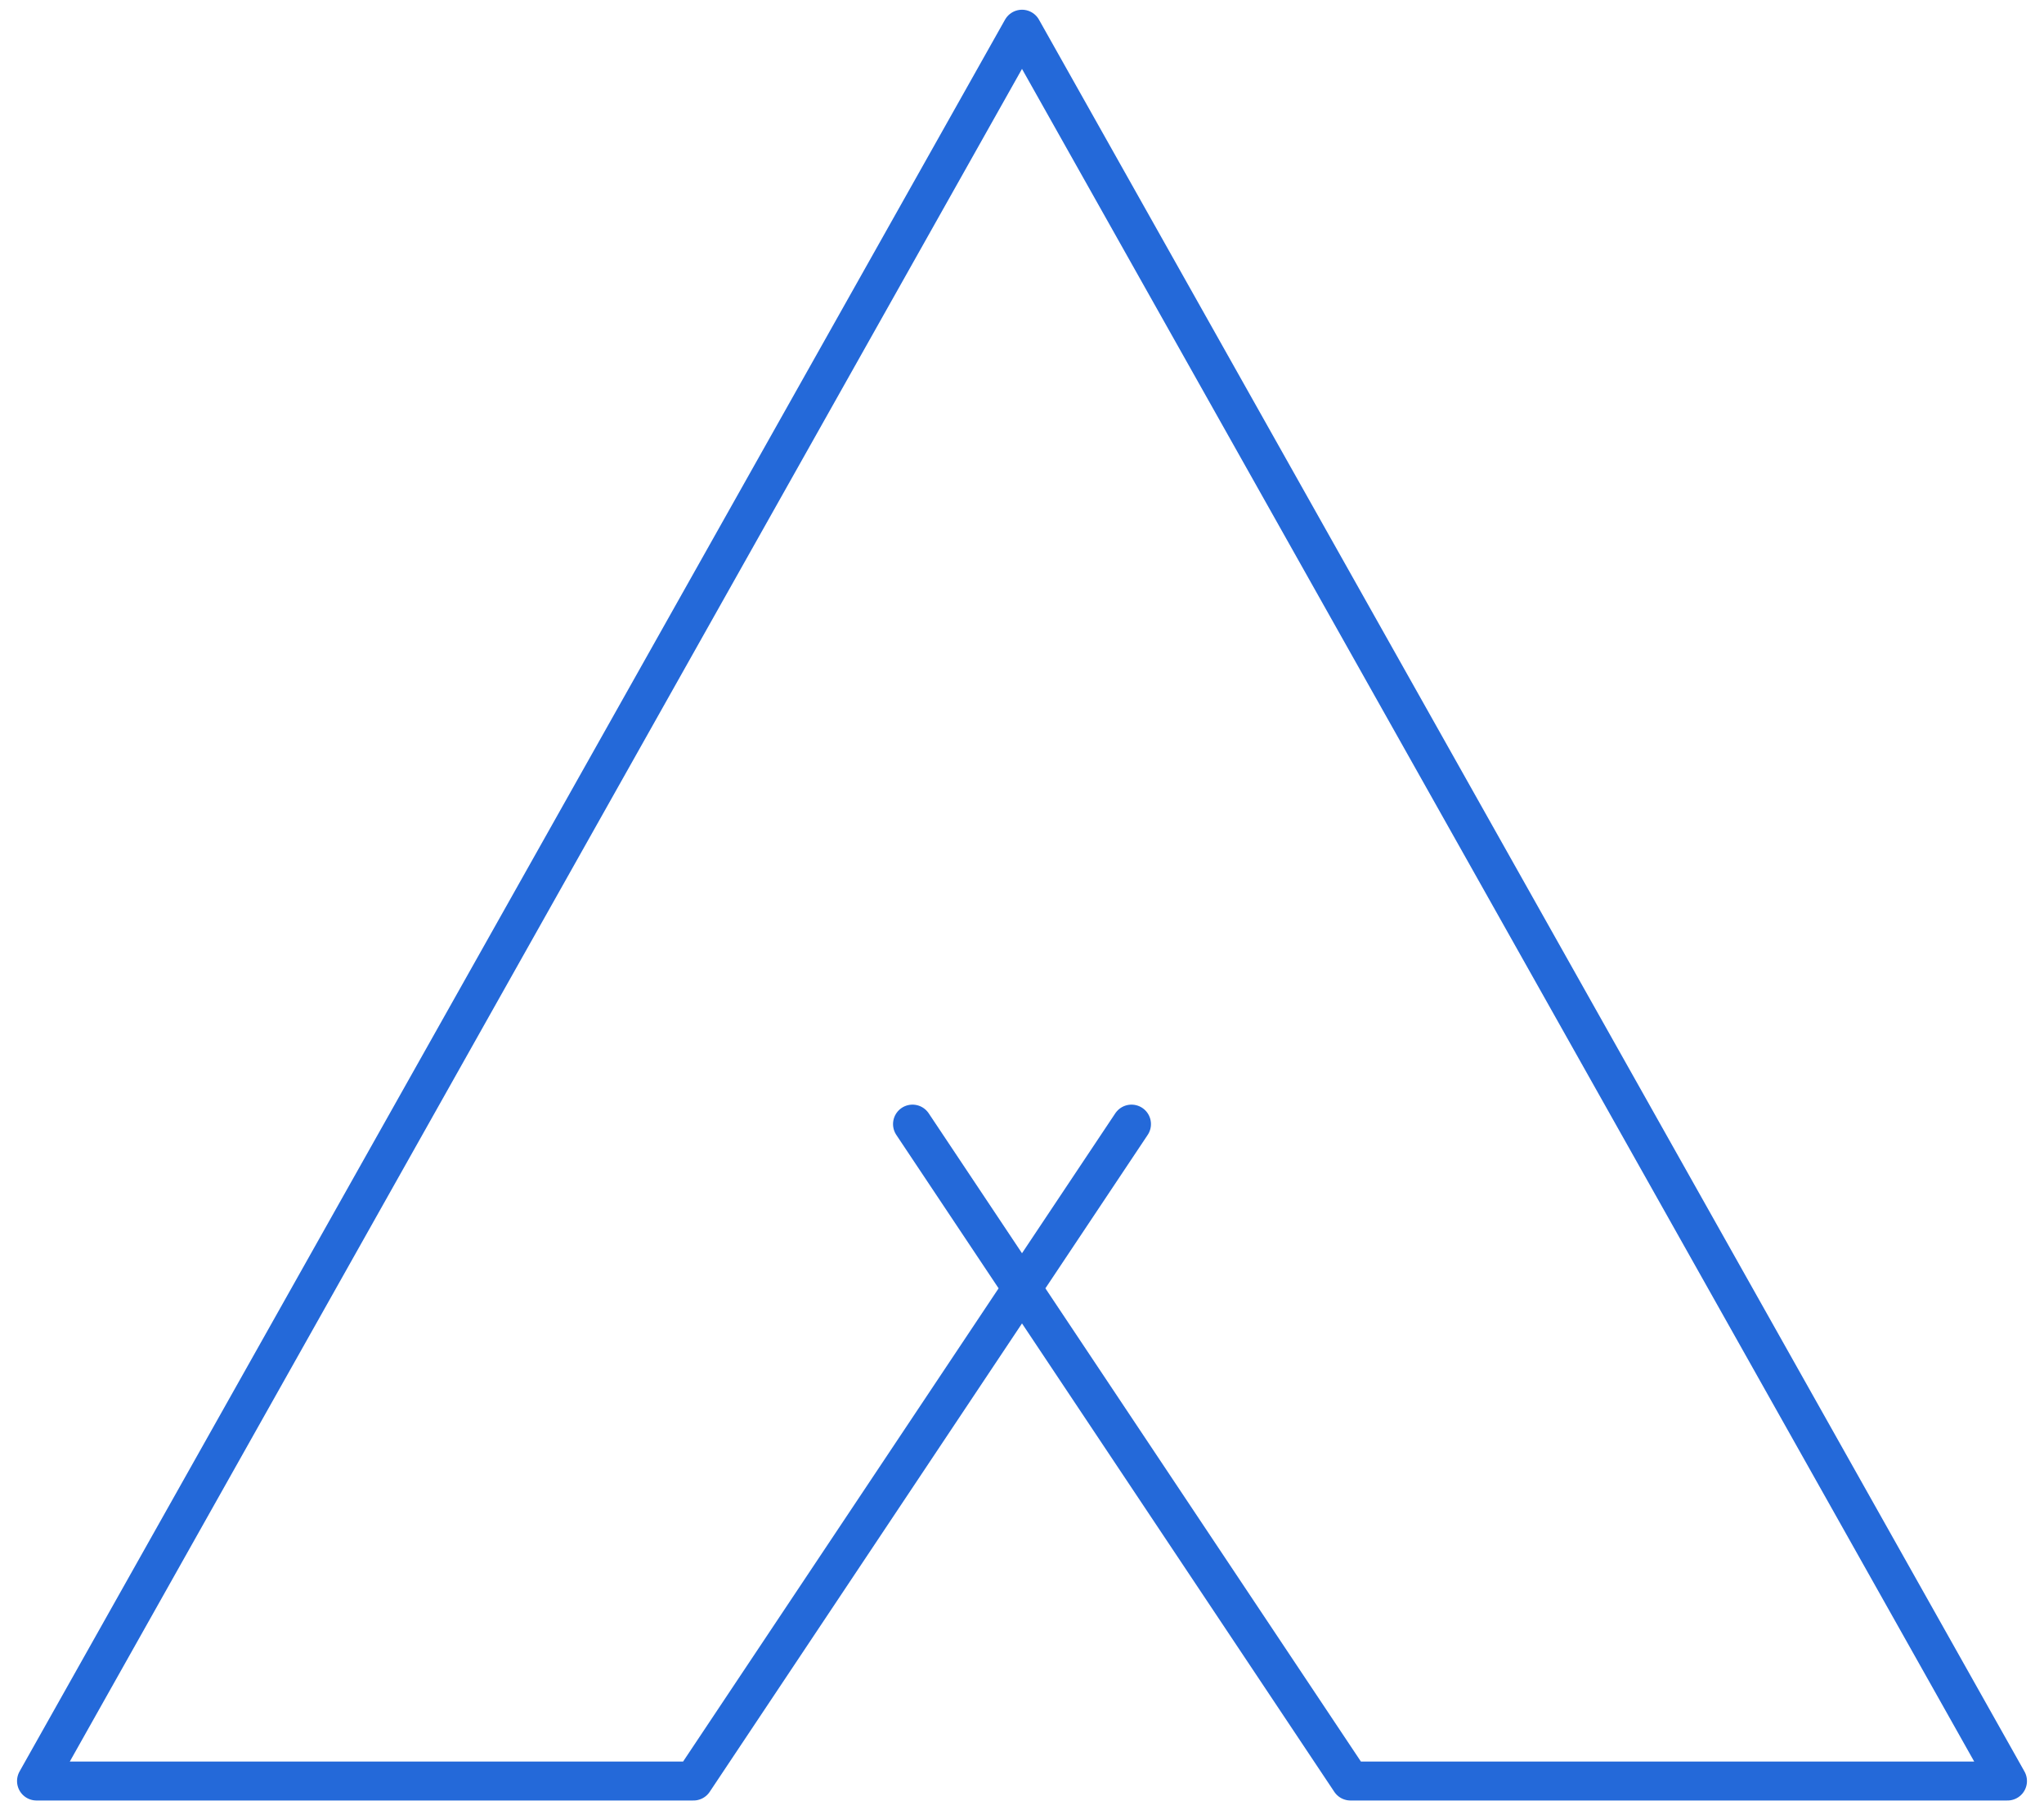 <svg width="105" height="93" viewBox="0 0 105 93" fill="none" xmlns="http://www.w3.org/2000/svg">
<path d="M46.875 57.75L69.375 91.5H103.125L52.5 1.5L1.875 91.5H35.625L58.125 57.75" stroke="#2469D9" stroke-width="2" stroke-linecap="round" stroke-linejoin="round"/>
</svg>
